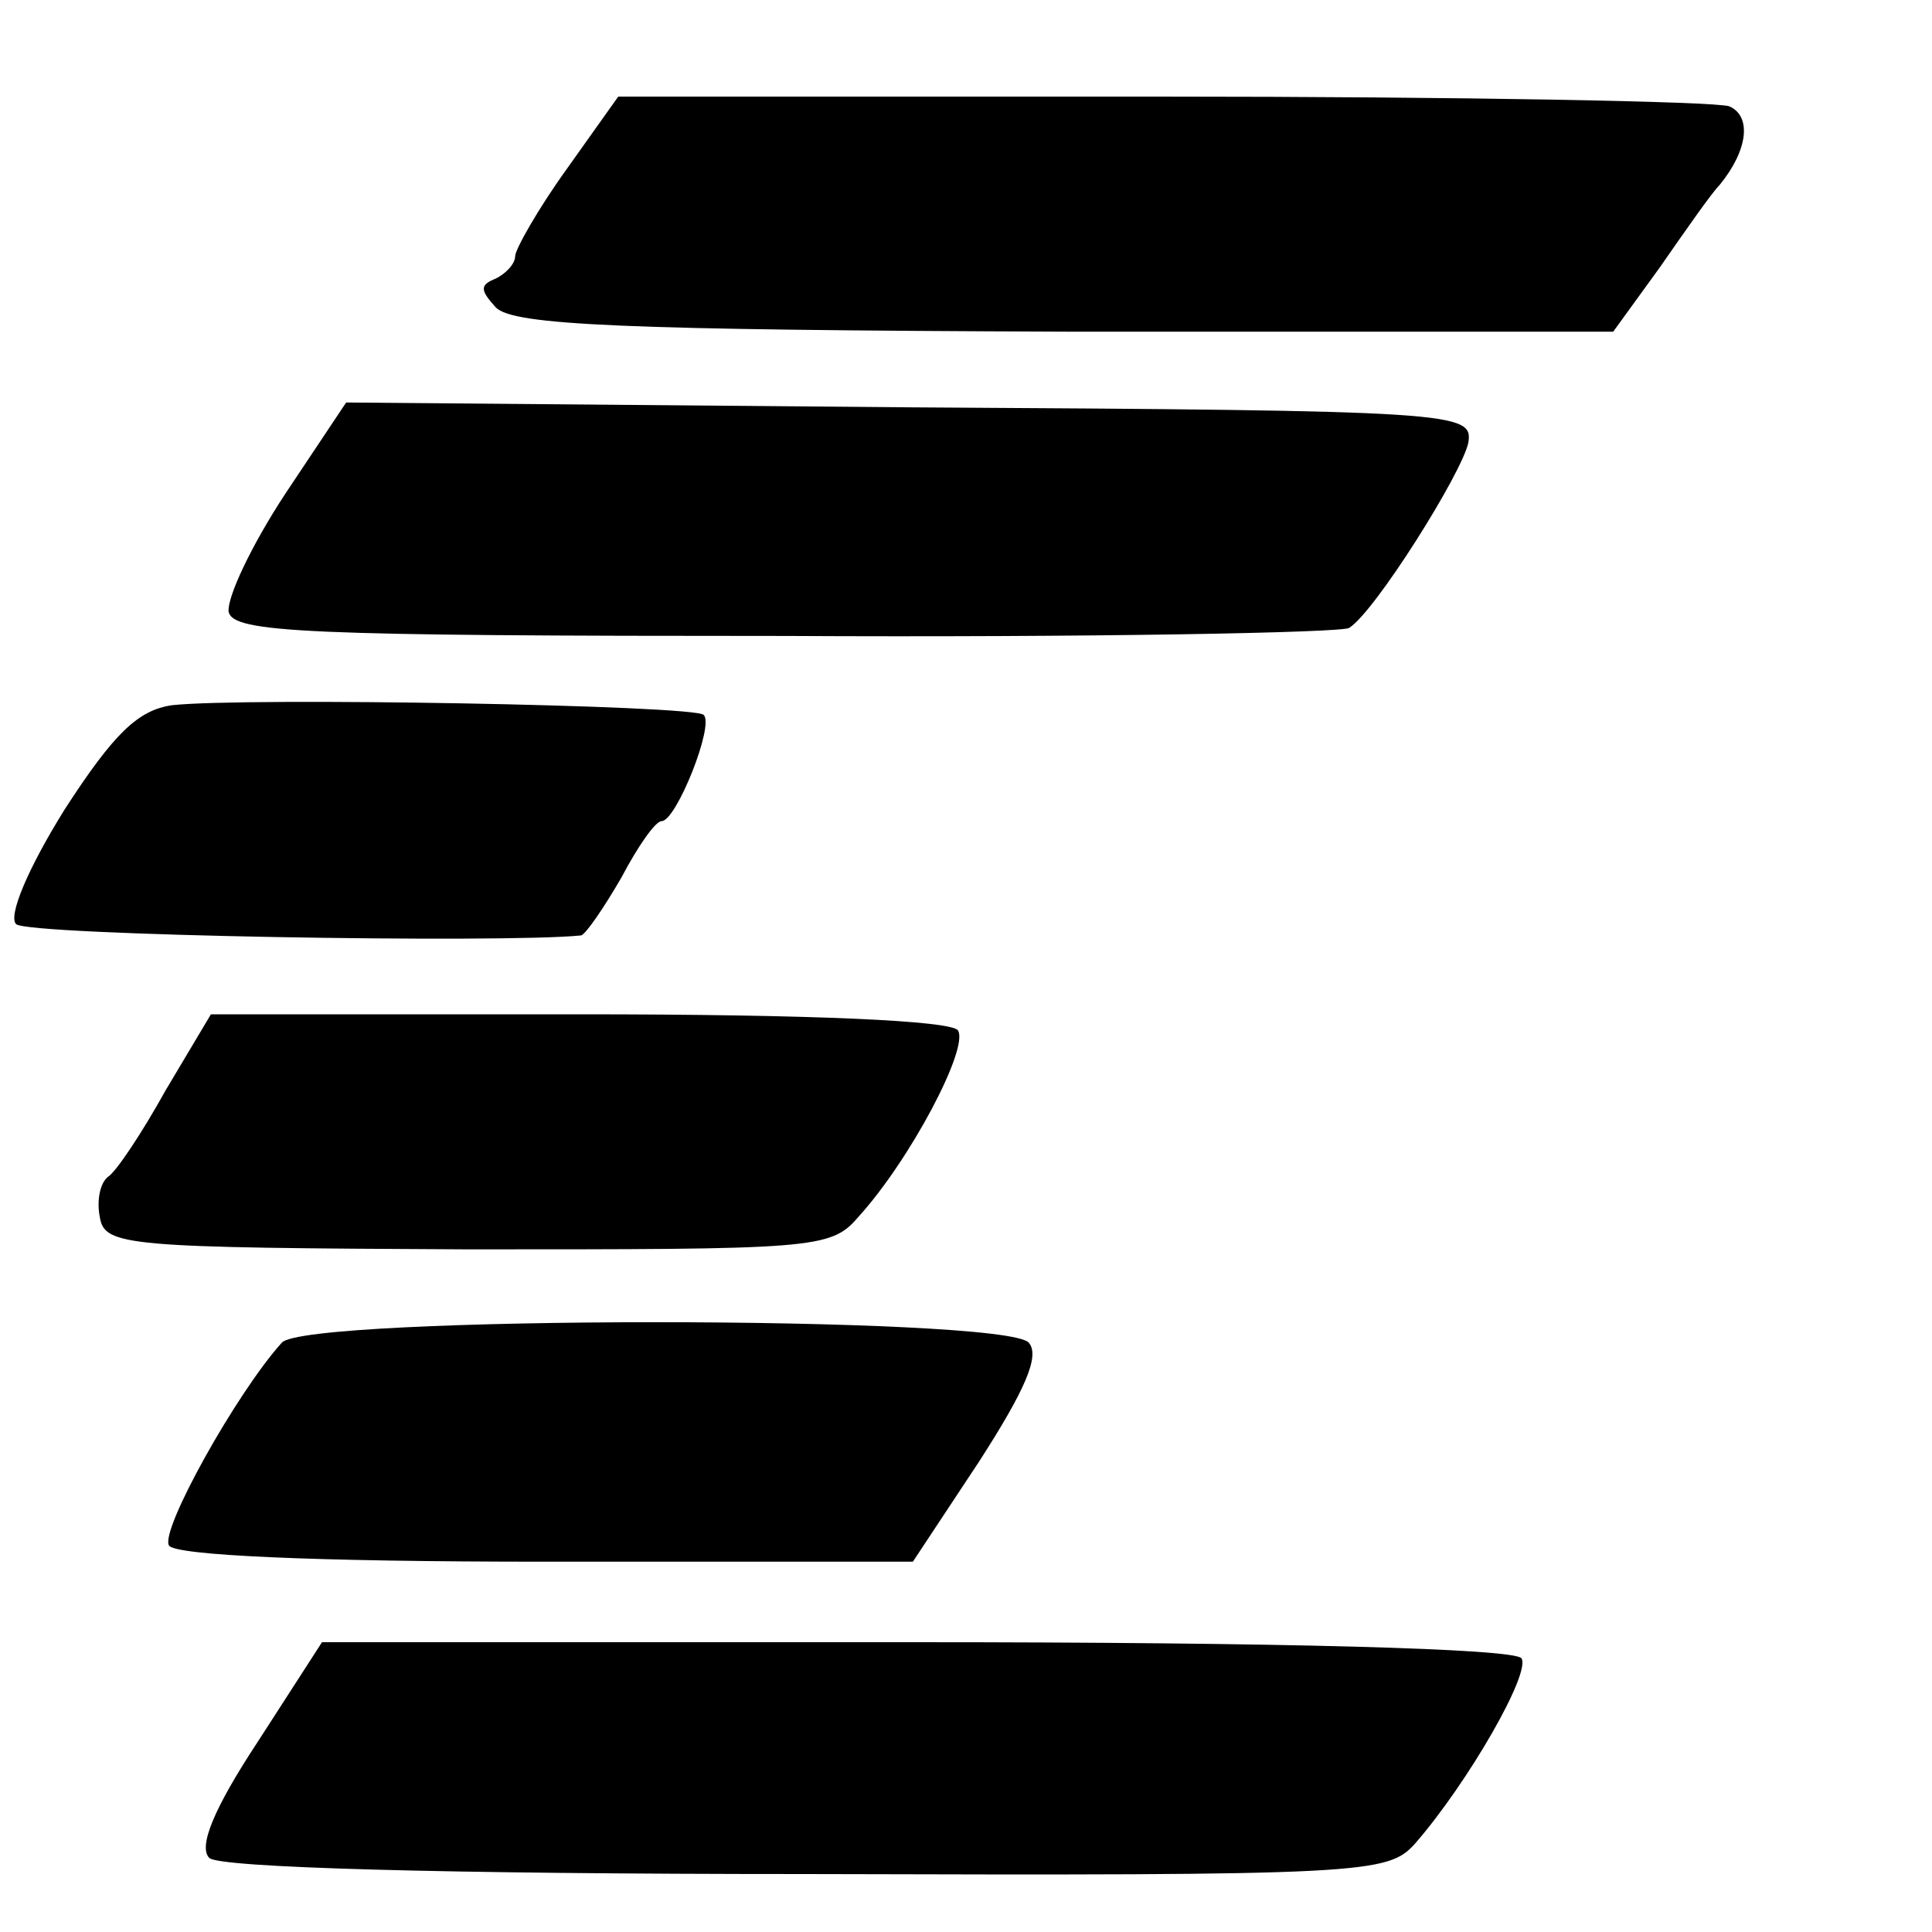 <?xml version="1.0" standalone="no"?>
<!DOCTYPE svg PUBLIC "-//W3C//DTD SVG 20010904//EN"
 "http://www.w3.org/TR/2001/REC-SVG-20010904/DTD/svg10.dtd">
<svg version="1.0" xmlns="http://www.w3.org/2000/svg"
 width="120pt" height="120pt" viewBox="0 0 120 120"
 preserveAspectRatio="xMidYMid meet">
<g transform="translate(0,120) scale(0.1,-0.1)"
fill="#000000" stroke="none">
<path d="M352 1095 c-18 -25 -32 -50 -32 -54 0 -5 -6 -11 -12 -14 -10 -4 -10
-7 0 -18 11 -11 78 -14 354 -15 l340 0 29 40 c16 23 32 46 37 51 18 22 20 43
6 49 -9 3 -167 6 -353 6 l-337 0 -32 -45z"/>
<path d="M177 893 c-21 -32 -36 -64 -35 -73 3 -13 46 -15 346 -15 188 -1 346
2 350 5 16 10 70 96 74 115 3 19 -6 20 -347 22 l-350 3 -38 -57z"/>
<path d="M107 762 c-21 -3 -36 -17 -67 -65 -23 -37 -35 -66 -30 -71 7 -7 303
-12 351 -7 3 1 14 17 25 36 10 19 21 35 25 35 9 0 33 60 26 66 -6 6 -284 11
-330 6z"/>
<path d="M103 523 c-15 -27 -31 -51 -36 -54 -5 -4 -7 -15 -5 -25 3 -18 16 -19
228 -20 215 0 226 0 243 20 32 35 69 105 62 116 -4 6 -89 10 -235 10 l-229 0
-28 -47z"/>
<path d="M175 366 c-28 -31 -76 -117 -70 -126 4 -6 88 -10 234 -10 l228 0 41
62 c29 45 38 66 31 74 -14 17 -450 17 -464 0z"/>
<path d="M160 118 c-27 -41 -37 -65 -30 -72 6 -6 144 -10 370 -10 349 -1 362
0 379 19 33 38 72 106 66 115 -4 6 -149 10 -376 10 l-369 0 -40 -62z"/>
</g>
</svg>

